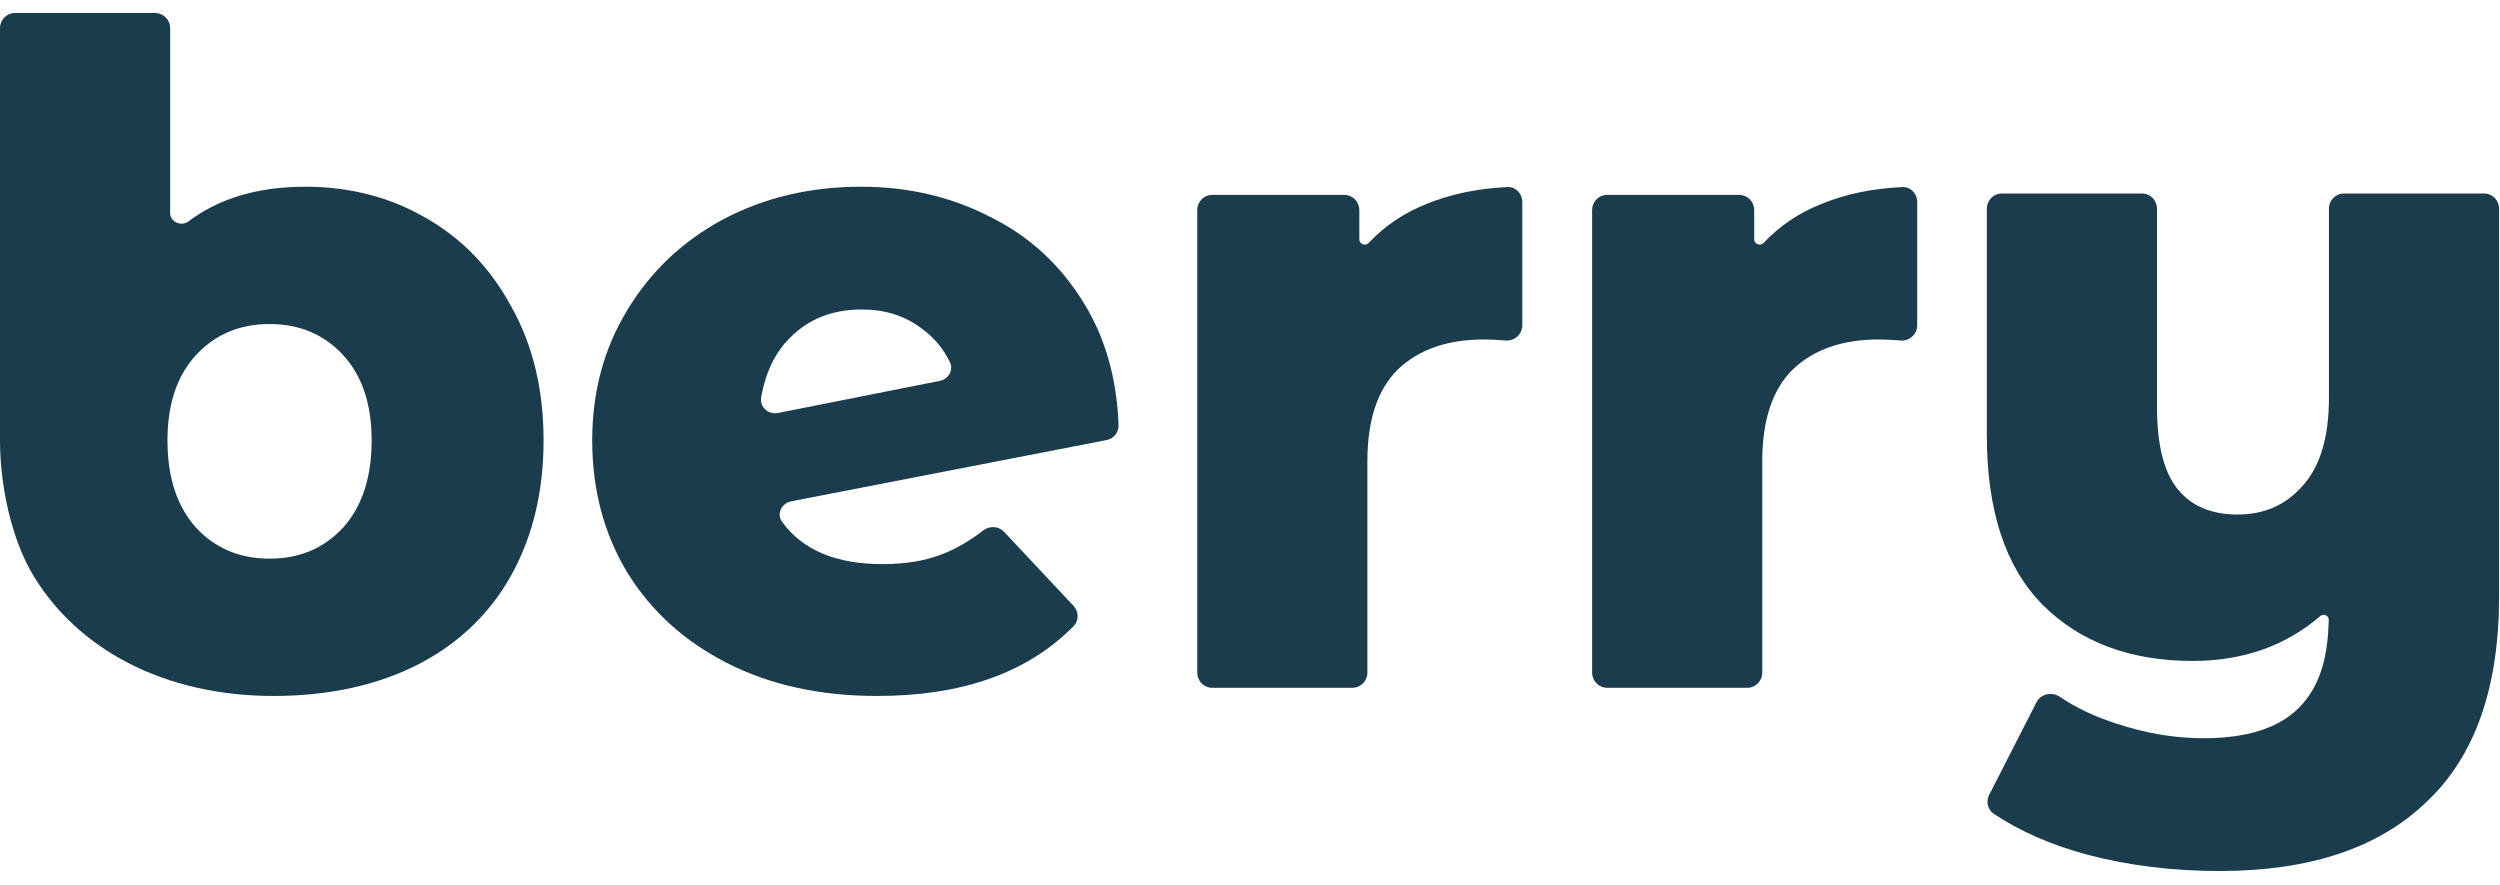 <svg width="96" height="34" viewBox="0 0 96 34" fill="none" xmlns="http://www.w3.org/2000/svg">
<path d="M11.726 7.17C13.423 7.17 14.959 7.566 16.334 8.357C17.733 9.149 18.833 10.289 19.636 11.779C20.461 13.246 20.873 14.957 20.873 16.913C20.873 18.868 20.461 20.591 19.636 22.081C17.989 25.053 14.759 26.725 10.511 26.725C6.263 26.725 2.967 24.909 1.269 22.081C0.447 20.712 0 18.664 0 16.913V1.082C0 0.761 0.257 0.5 0.573 0.5H5.961C6.277 0.5 6.534 0.761 6.534 1.082V8.177C6.534 8.524 6.963 8.71 7.237 8.502C8.413 7.614 9.91 7.17 11.726 7.17ZM10.351 21.452C11.497 21.452 12.437 21.057 13.171 20.265C13.904 19.45 14.271 18.333 14.271 16.913C14.271 15.516 13.904 14.422 13.171 13.63C12.437 12.839 11.497 12.443 10.351 12.443C9.204 12.443 8.265 12.839 7.531 13.63C6.797 14.422 6.431 15.516 6.431 16.913C6.431 18.333 6.797 19.45 7.531 20.265C8.265 21.057 9.204 21.452 10.351 21.452Z" fill="#1B3C4C"/>
<path d="M33.883 21.662C34.777 21.662 35.545 21.534 36.187 21.278C36.711 21.076 37.234 20.773 37.758 20.369C38.001 20.182 38.347 20.197 38.557 20.422L41.225 23.267C41.429 23.485 41.438 23.827 41.229 24.041C39.472 25.83 36.955 26.725 33.677 26.725C31.499 26.725 29.584 26.306 27.934 25.468C26.283 24.63 24.999 23.466 24.082 21.976C23.188 20.486 22.741 18.798 22.741 16.913C22.741 15.05 23.188 13.386 24.082 11.919C24.976 10.429 26.203 9.265 27.762 8.427C29.344 7.589 31.109 7.17 33.058 7.17C34.869 7.17 36.519 7.554 38.009 8.322C39.523 9.067 40.726 10.173 41.62 11.639C42.442 12.966 42.886 14.528 42.953 16.326C42.963 16.605 42.766 16.846 42.496 16.898L30.383 19.25C30.014 19.322 29.81 19.732 30.032 20.039C30.816 21.121 32.099 21.662 33.883 21.662ZM33.092 11.884C31.969 11.884 31.052 12.245 30.341 12.966C29.771 13.526 29.401 14.288 29.229 15.251C29.161 15.628 29.501 15.932 29.871 15.859L36.085 14.626C36.417 14.56 36.625 14.216 36.477 13.908C36.228 13.389 35.868 12.959 35.396 12.617C34.754 12.128 33.986 11.884 33.092 11.884Z" fill="#1B3C4C"/>
<path d="M52.198 9.192C52.198 9.376 52.434 9.462 52.559 9.328C53.165 8.678 53.904 8.18 54.777 7.833C55.703 7.453 56.738 7.237 57.883 7.183C58.2 7.168 58.456 7.43 58.456 7.752V12.488C58.456 12.836 58.158 13.105 57.816 13.076C57.498 13.05 57.218 13.036 56.978 13.036C55.579 13.036 54.479 13.421 53.676 14.189C52.897 14.957 52.507 16.133 52.507 17.716V25.829C52.507 26.151 52.251 26.411 51.934 26.411H46.547C46.23 26.411 45.974 26.151 45.974 25.829V8.066C45.974 7.745 46.23 7.484 46.547 7.484H51.625C51.941 7.484 52.198 7.745 52.198 8.066V9.192Z" fill="#1B3C4C"/>
<path d="M67.362 9.192C67.362 9.376 67.598 9.462 67.723 9.328C68.329 8.678 69.068 8.18 69.941 7.833C70.867 7.453 71.902 7.237 73.047 7.183C73.364 7.168 73.621 7.43 73.621 7.752V12.488C73.621 12.836 73.322 13.105 72.981 13.076C72.662 13.05 72.382 13.036 72.142 13.036C70.743 13.036 69.643 13.421 68.841 14.189C68.061 14.957 67.671 16.133 67.671 17.716V25.829C67.671 26.151 67.415 26.411 67.098 26.411H61.711C61.394 26.411 61.138 26.151 61.138 25.829V8.066C61.138 7.745 61.394 7.484 61.711 7.484H66.789C67.105 7.484 67.362 7.745 67.362 8.066V9.192Z" fill="#1B3C4C"/>
<path d="M95.392 7.431C95.708 7.431 95.965 7.691 95.965 8.013V22.901C95.965 26.416 95.036 29.047 93.179 30.793C91.345 32.562 88.698 33.447 85.236 33.447C83.425 33.447 81.728 33.237 80.146 32.818C78.774 32.449 77.579 31.927 76.562 31.251C76.325 31.094 76.254 30.779 76.384 30.523L78.2 26.969C78.369 26.638 78.798 26.552 79.103 26.76C79.725 27.183 80.451 27.526 81.281 27.789C82.404 28.162 83.516 28.348 84.617 28.348C86.267 28.348 87.483 27.964 88.262 27.196C89.178 26.293 89.39 25.042 89.425 23.807C89.43 23.636 89.228 23.546 89.1 23.656C87.76 24.805 86.129 25.38 84.204 25.38C81.797 25.38 79.871 24.658 78.427 23.215C77.006 21.771 76.295 19.606 76.295 16.72V8.013C76.295 7.691 76.552 7.431 76.868 7.431H82.255C82.572 7.431 82.829 7.691 82.829 8.013V15.637C82.829 17.08 83.092 18.128 83.62 18.78C84.147 19.432 84.915 19.758 85.924 19.758C86.955 19.758 87.792 19.385 88.434 18.64C89.099 17.895 89.431 16.778 89.431 15.288V8.013C89.431 7.691 89.688 7.431 90.004 7.431H95.392Z" fill="#1B3C4C"/>
</svg>